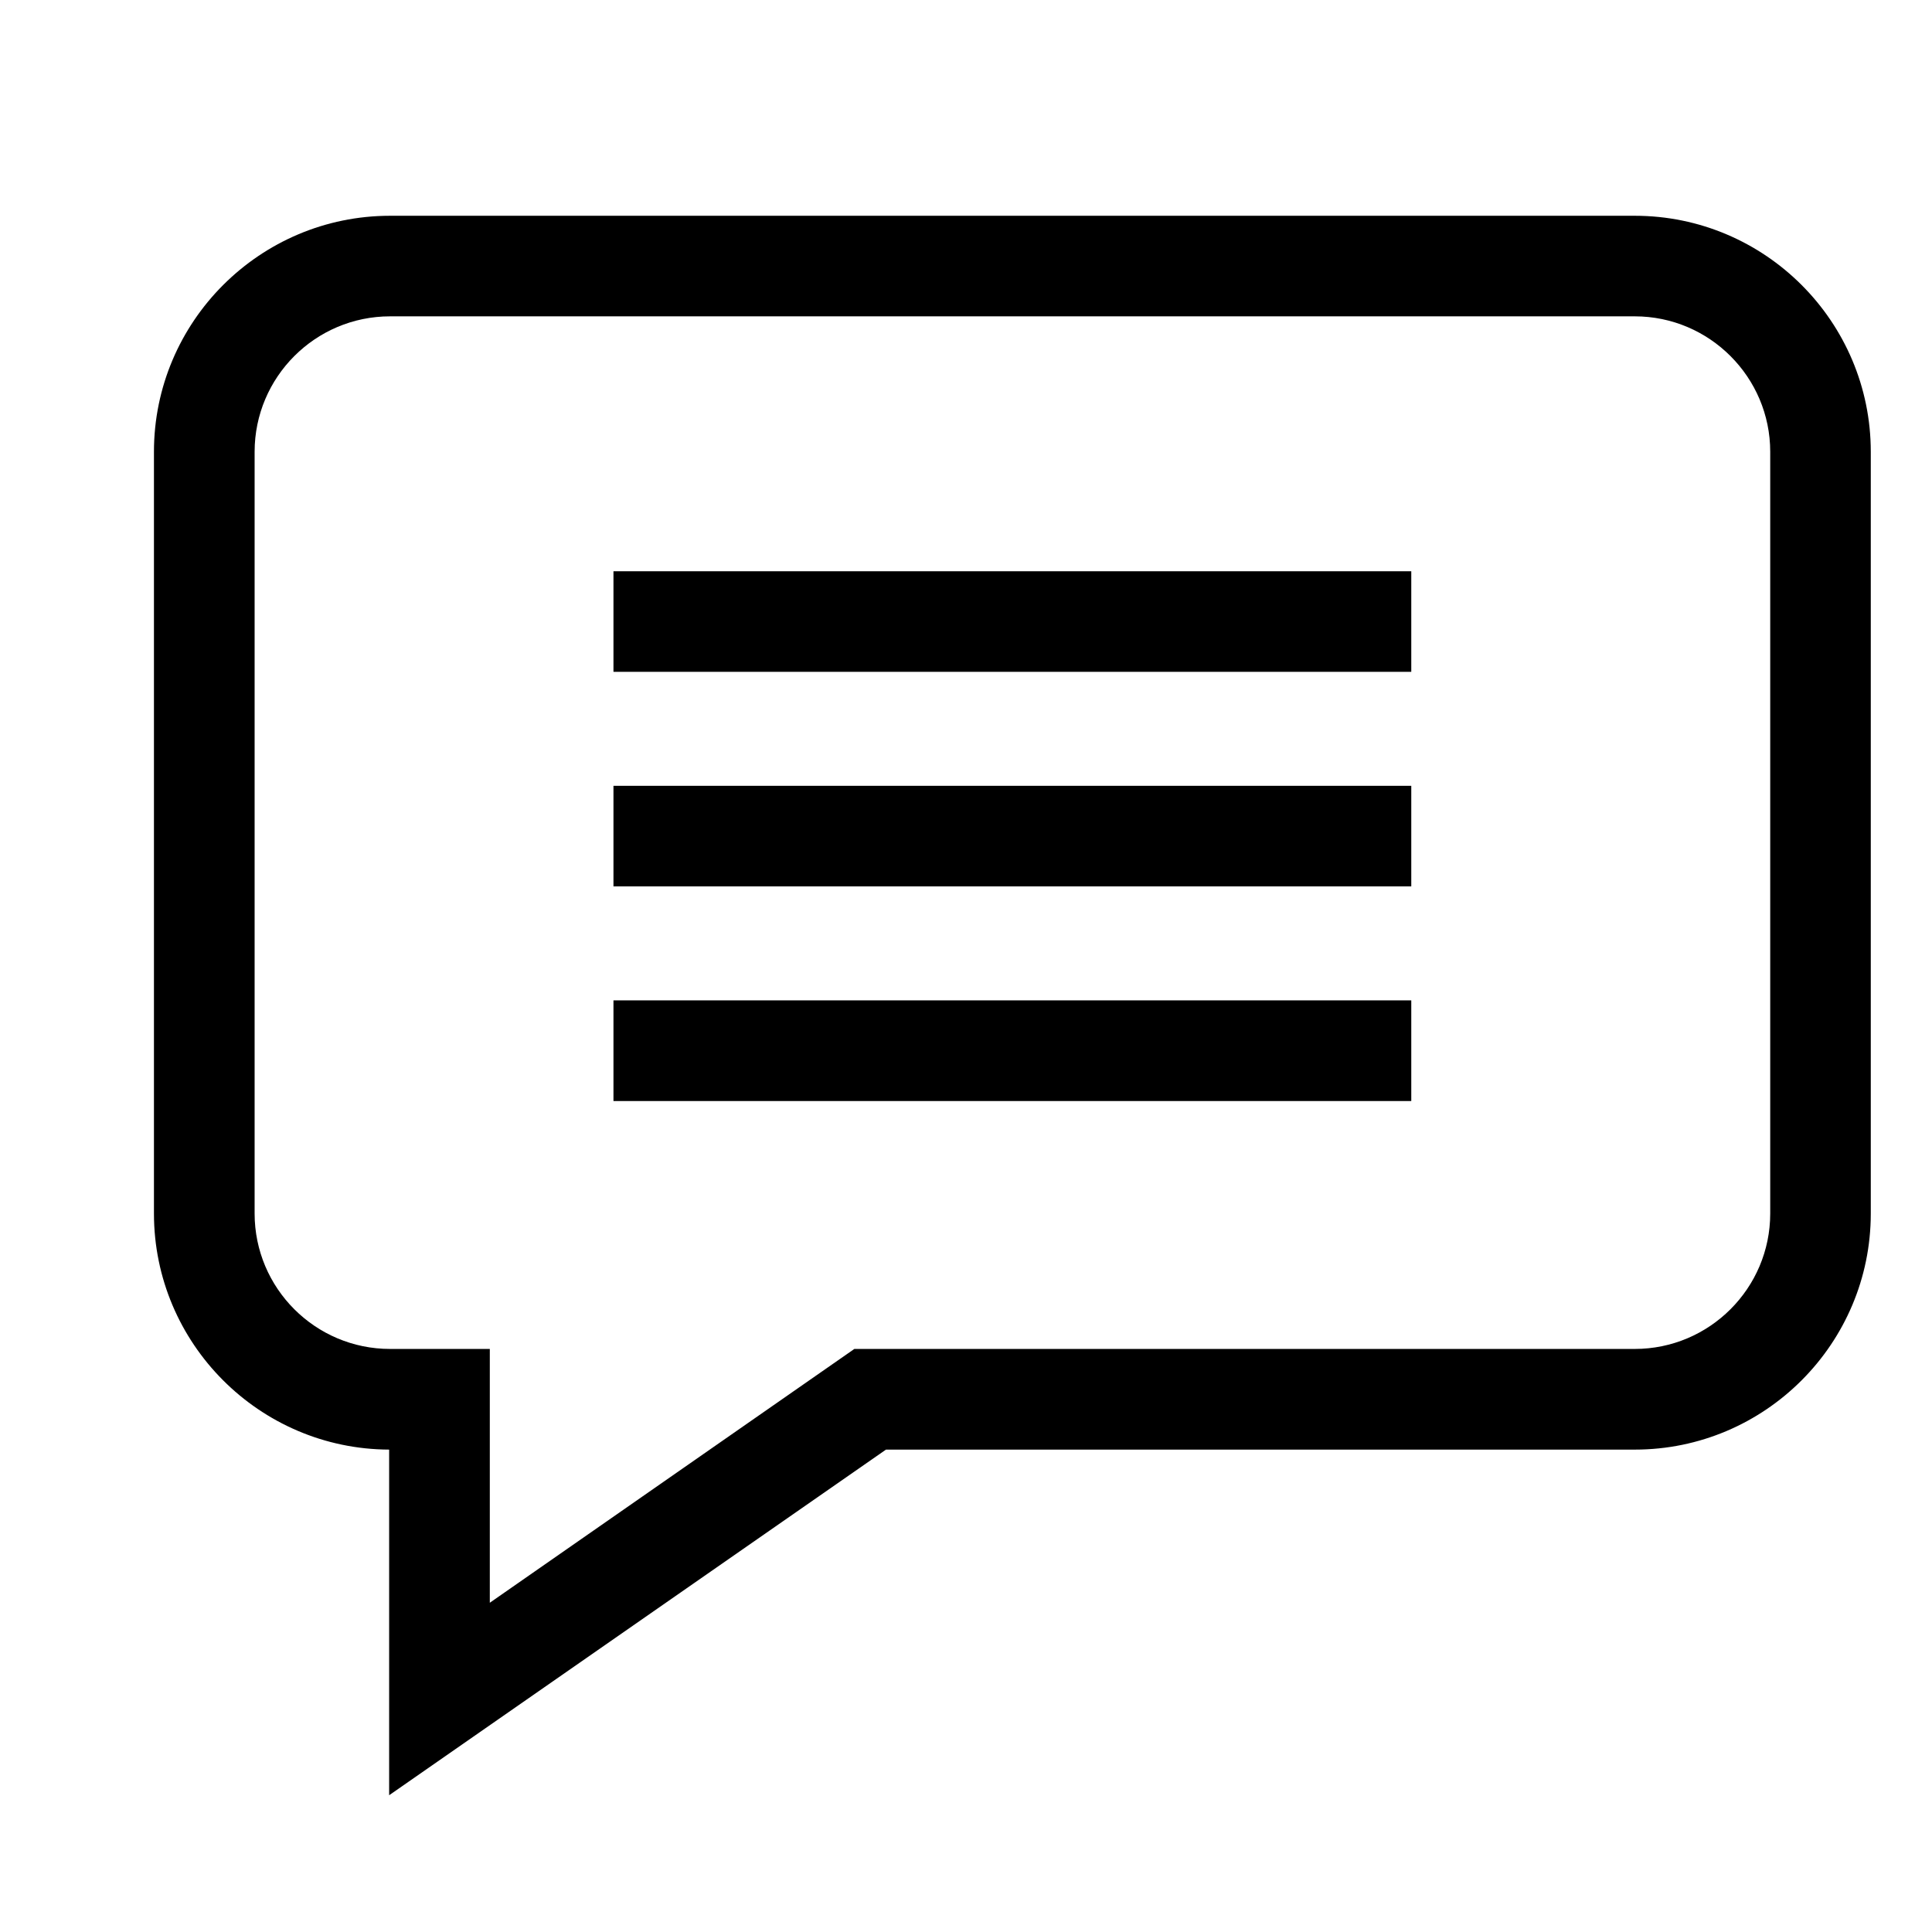 <svg width="19" height="19" viewBox="0 0 19 19" fill="none" xmlns="http://www.w3.org/2000/svg">
<g clip-path="url(#clip0)">
<path d="M16.077 2.122H3.836C2.556 2.122 1.514 3.163 1.514 4.443V11.934C1.514 13.212 2.551 14.251 3.827 14.256V17.655L8.713 14.256H16.077C17.357 14.256 18.398 13.214 18.398 11.934V4.443C18.398 3.163 17.357 2.122 16.077 2.122ZM17.409 11.934C17.409 12.669 16.811 13.266 16.077 13.266H8.402L4.817 15.762V13.266H3.836C3.101 13.266 2.504 12.669 2.504 11.934V4.443C2.504 3.709 3.101 3.111 3.836 3.111H16.077C16.811 3.111 17.409 3.709 17.409 4.443V11.934Z" fill="black"/>
<path d="M6.033 5.618H13.879V6.607H6.033V5.618Z" fill="black"/>
<path d="M6.033 7.728H13.879V8.717H6.033V7.728Z" fill="black"/>
<path d="M6.033 9.838H13.879V10.828H6.033V9.838Z" fill="black"/>
</g>
<defs>
<clipPath id="clip0">
<rect width="18.009" height="18.009" fill="white" transform="translate(0.96 0.908)"/>
</clipPath>
</defs>
</svg>

